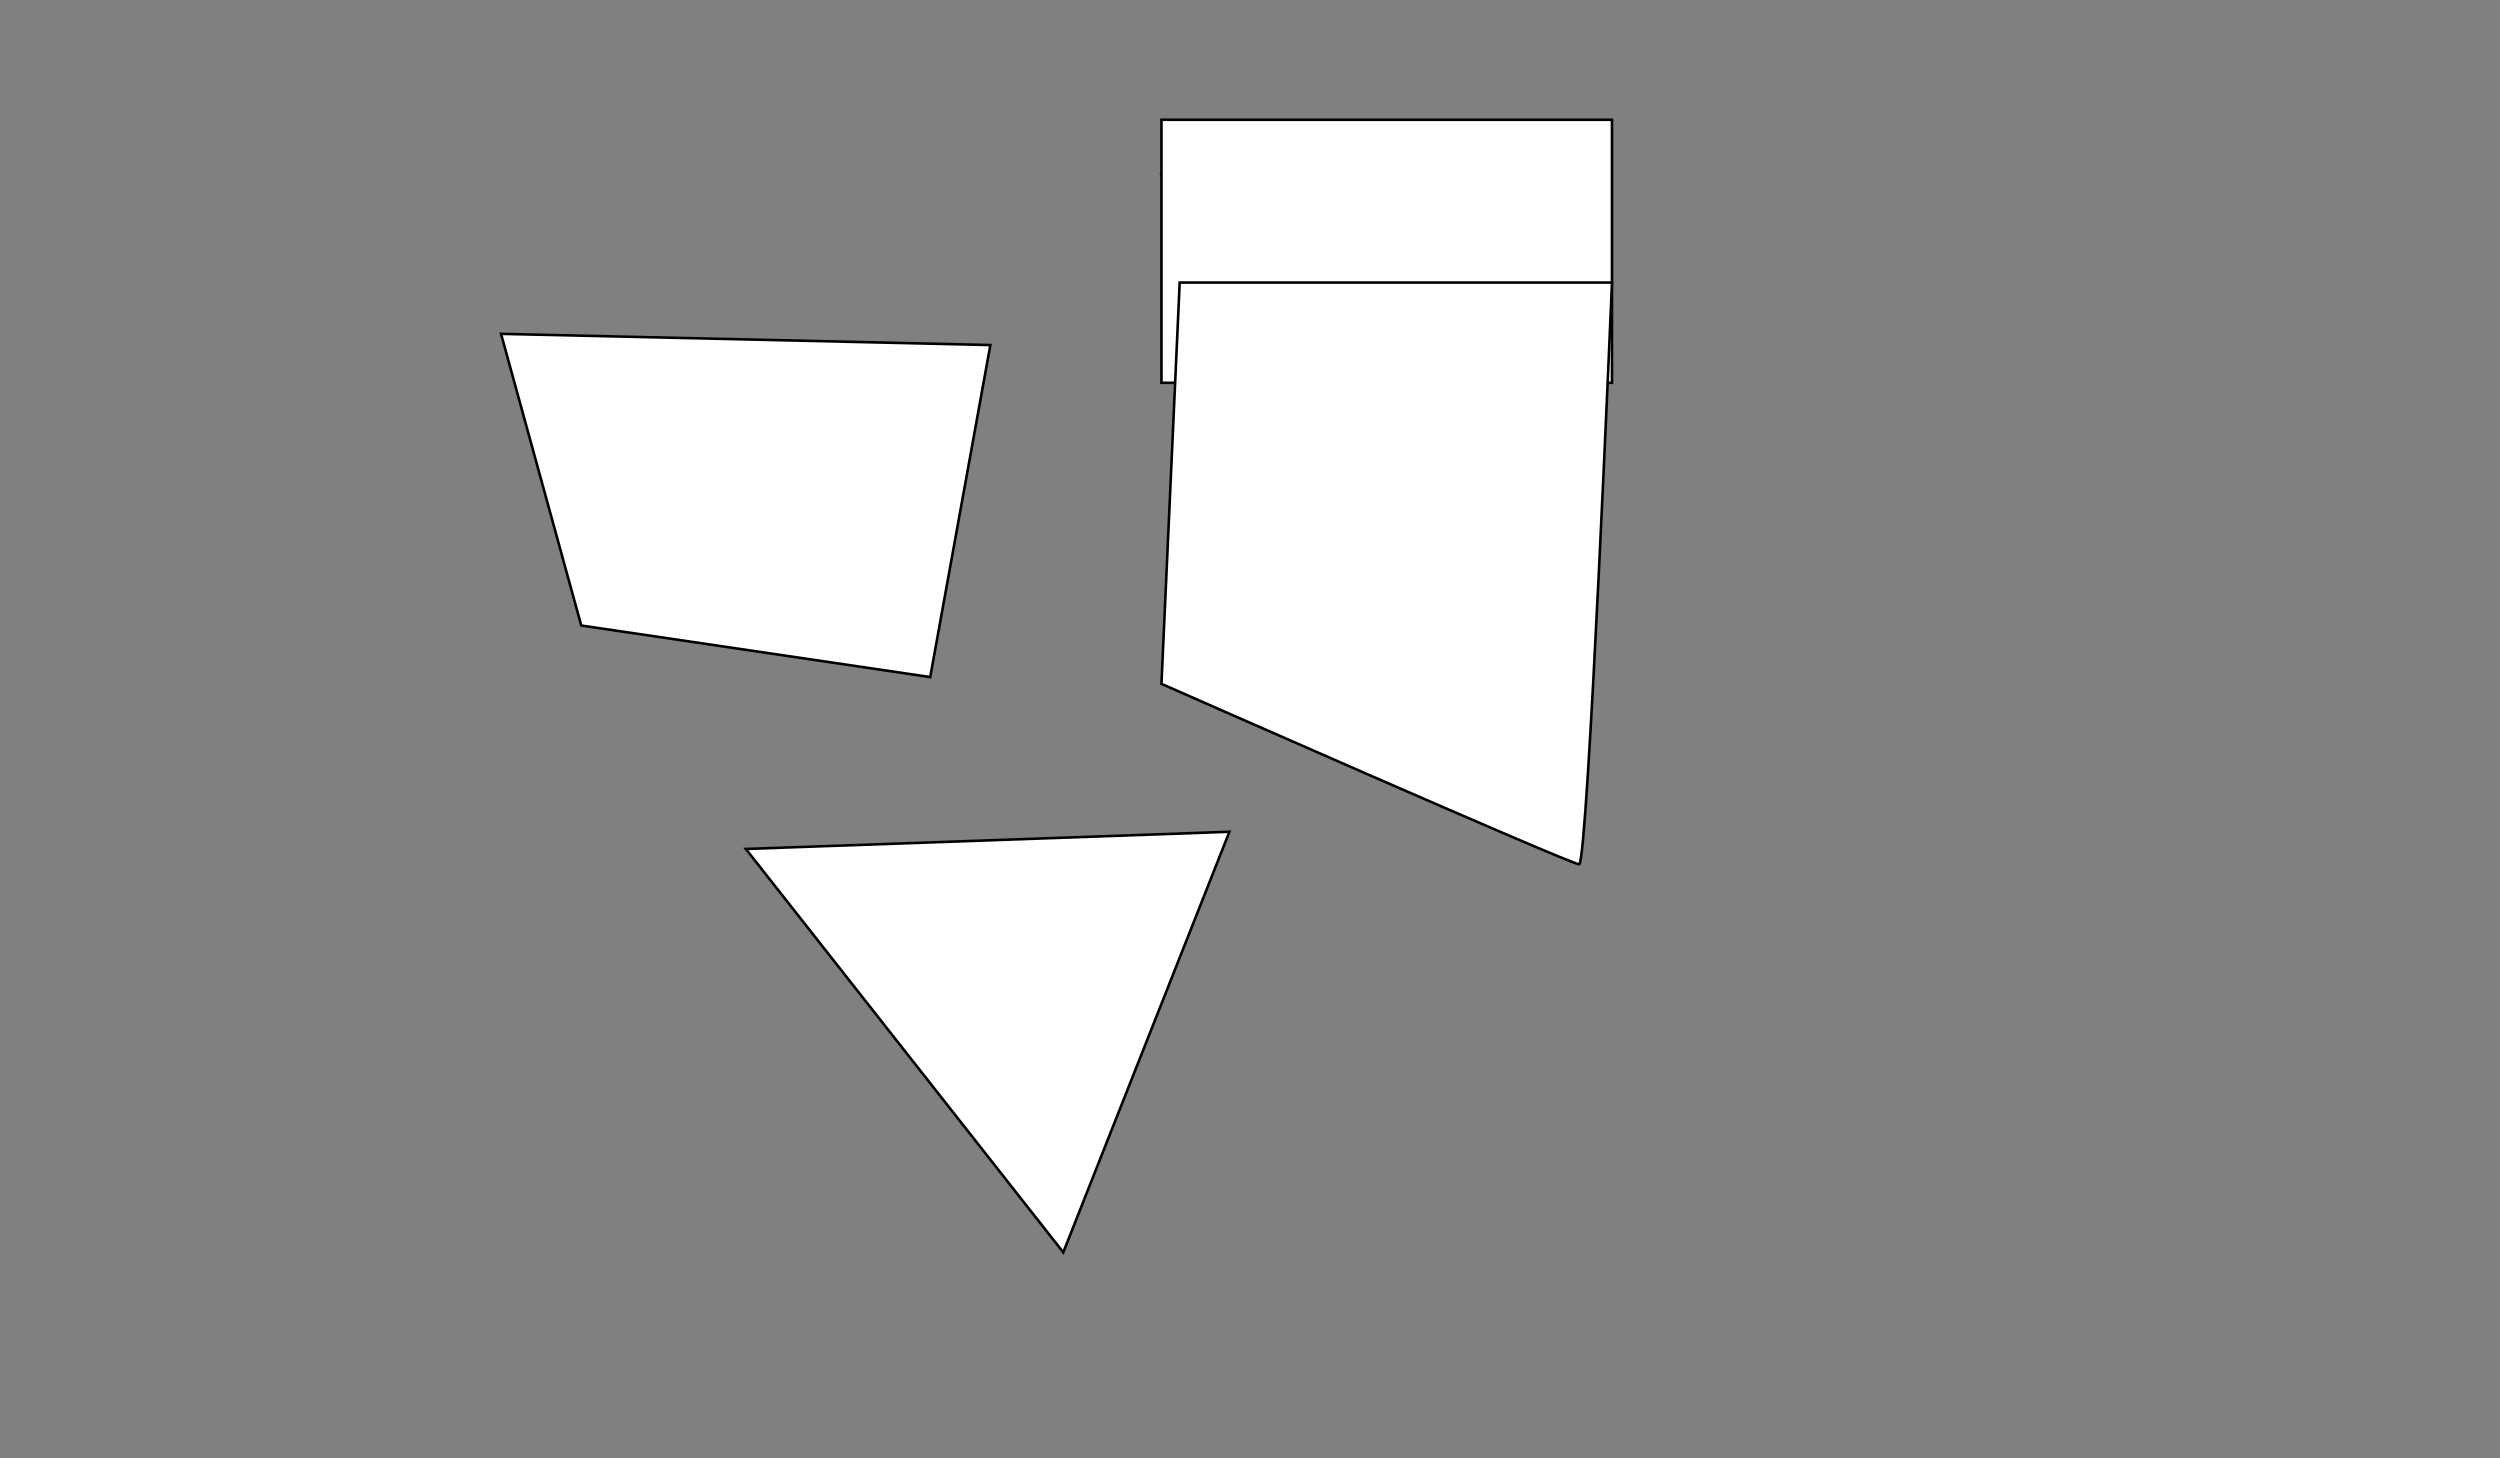 <?xml version="1.0" encoding="utf-8"?>
<!-- Generator: Adobe Illustrator 20.0.0, SVG Export Plug-In . SVG Version: 6.00 Build 0)  -->
<svg version="1.1" xmlns="http://www.w3.org/2000/svg" xmlns:xlink="http://www.w3.org/1999/xlink" x="0px" y="0px"
	 viewBox="0 0 960 560" style="enable-background:new 0 0 960 560;" xml:space="preserve">
<rect x="0" y="0" width="960" height="560" fill="#808080" stroke="none"/>
<style type="text/css">
	.st0{fill:#FFFFFF;stroke:#000000;stroke-miterlimit:10;}
</style>
<g id="first_1_">
	<g id="third">
		<polygon class="st0" points="286.4,326 472.1,319.4 408.3,480.9 		"/>
	</g>
	<path class="st0" d="M446,67c46-9,77,30,77,30l-29,50L446,67z"/>
	<rect x="446" y="46" class="st0" width="173" height="101"/>
</g>
<g id="second_1_">
	<g id="second">
		<polygon class="st0" points="192.4,128.2 380.3,132.5 357.2,260 223.2,240.2 		"/>
	</g>
</g>
<g id="third_1_">
	<g id="first">
		<path class="st0" d="M453,108.5h166c0,0-9.3,223.4-12.6,223.4S446,262.6,446,262.6L453,108.5z"/>
	</g>
</g>
</svg>

